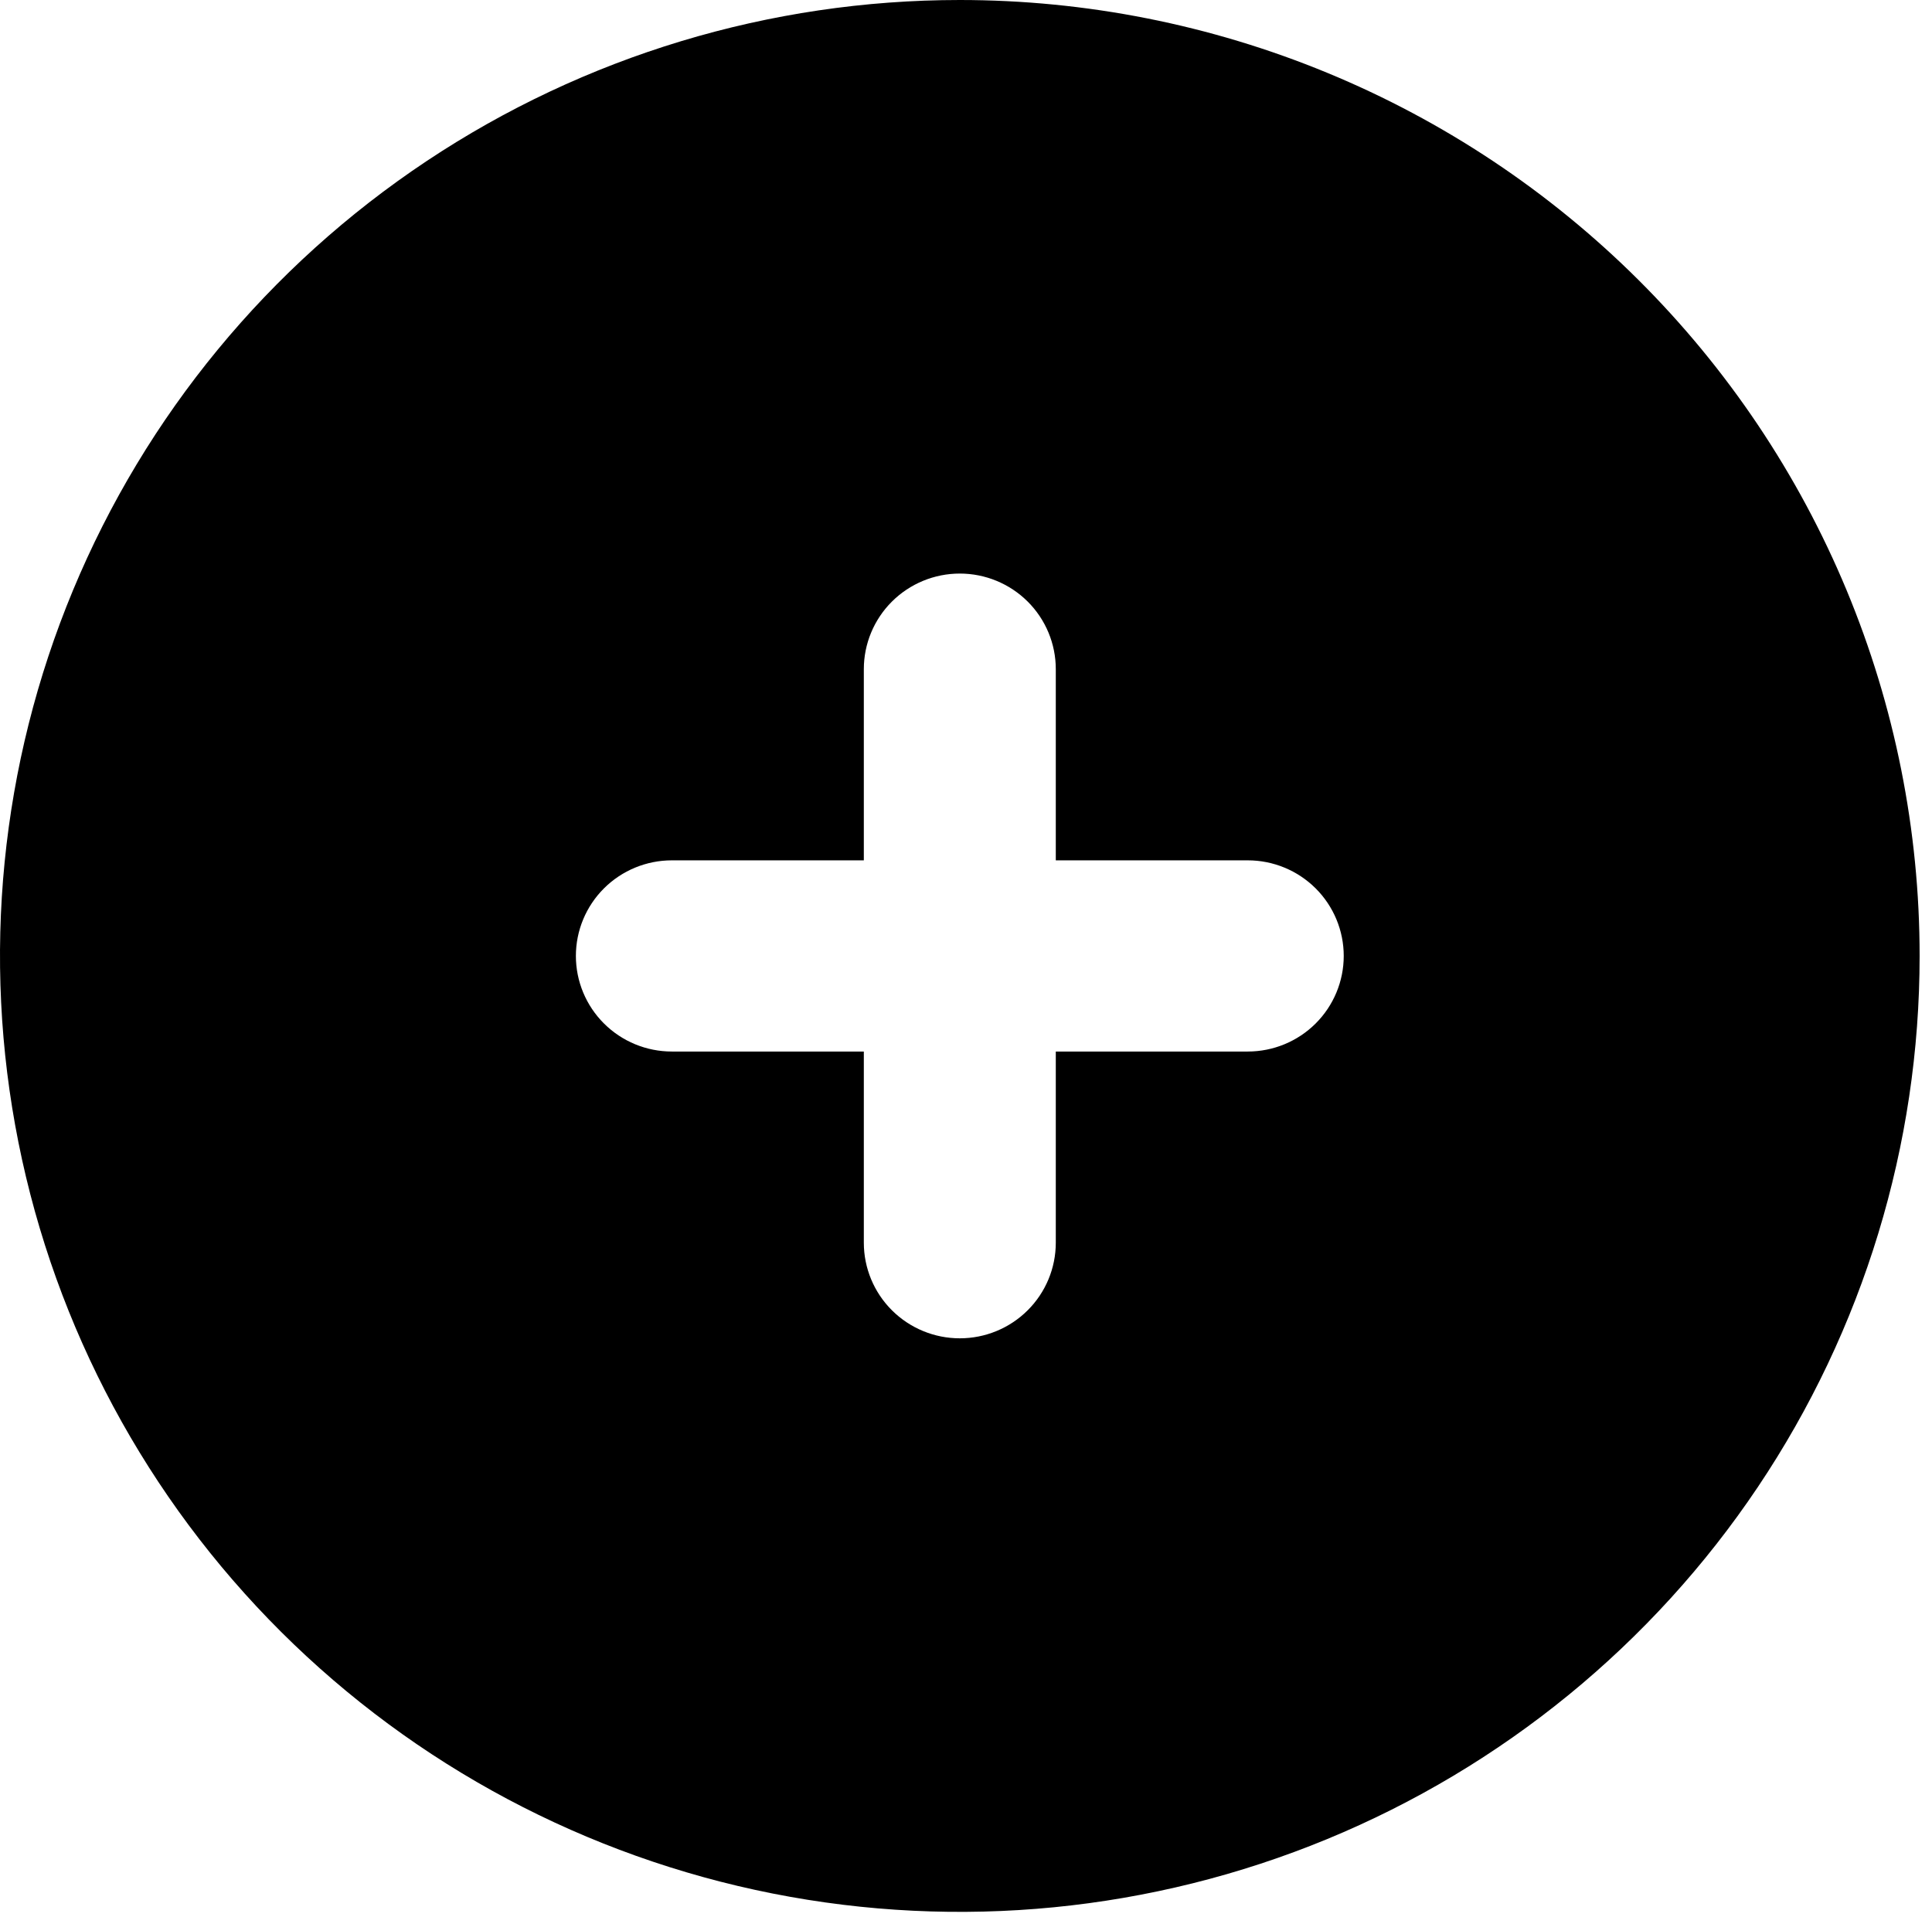 <svg width="130" height="129" viewBox="0 0 130 129" xmlns="http://www.w3.org/2000/svg">
<path d="M64.583 0C51.81 0 39.324 3.773 28.703 10.842C18.082 17.911 9.804 27.959 4.916 39.714C0.028 51.469 -1.251 64.405 1.241 76.884C3.733 89.364 9.884 100.827 18.916 109.824C27.948 118.821 39.456 124.948 51.984 127.431C64.512 129.913 77.497 128.639 89.298 123.77C101.099 118.9 111.186 110.655 118.282 100.075C125.379 89.495 129.167 77.057 129.167 64.333C129.167 55.885 127.496 47.519 124.251 39.714C121.005 31.909 116.248 24.817 110.251 18.843C104.254 12.869 97.134 8.13 89.298 4.897C81.463 1.664 73.065 0 64.583 0V0ZM83.958 70.767H71.042V83.633C71.042 85.34 70.361 86.976 69.15 88.182C67.939 89.389 66.296 90.067 64.583 90.067C62.87 90.067 61.228 89.389 60.017 88.182C58.806 86.976 58.125 85.34 58.125 83.633V70.767H45.208C43.495 70.767 41.853 70.089 40.642 68.882C39.431 67.676 38.75 66.04 38.75 64.333C38.75 62.627 39.431 60.991 40.642 59.784C41.853 58.578 43.495 57.9 45.208 57.9H58.125V45.033C58.125 43.327 58.806 41.691 60.017 40.484C61.228 39.278 62.87 38.6 64.583 38.6C66.296 38.6 67.939 39.278 69.15 40.484C70.361 41.691 71.042 43.327 71.042 45.033V57.9H83.958C85.671 57.9 87.314 58.578 88.525 59.784C89.736 60.991 90.417 62.627 90.417 64.333C90.417 66.04 89.736 67.676 88.525 68.882C87.314 70.089 85.671 70.767 83.958 70.767Z"/>
</svg>
